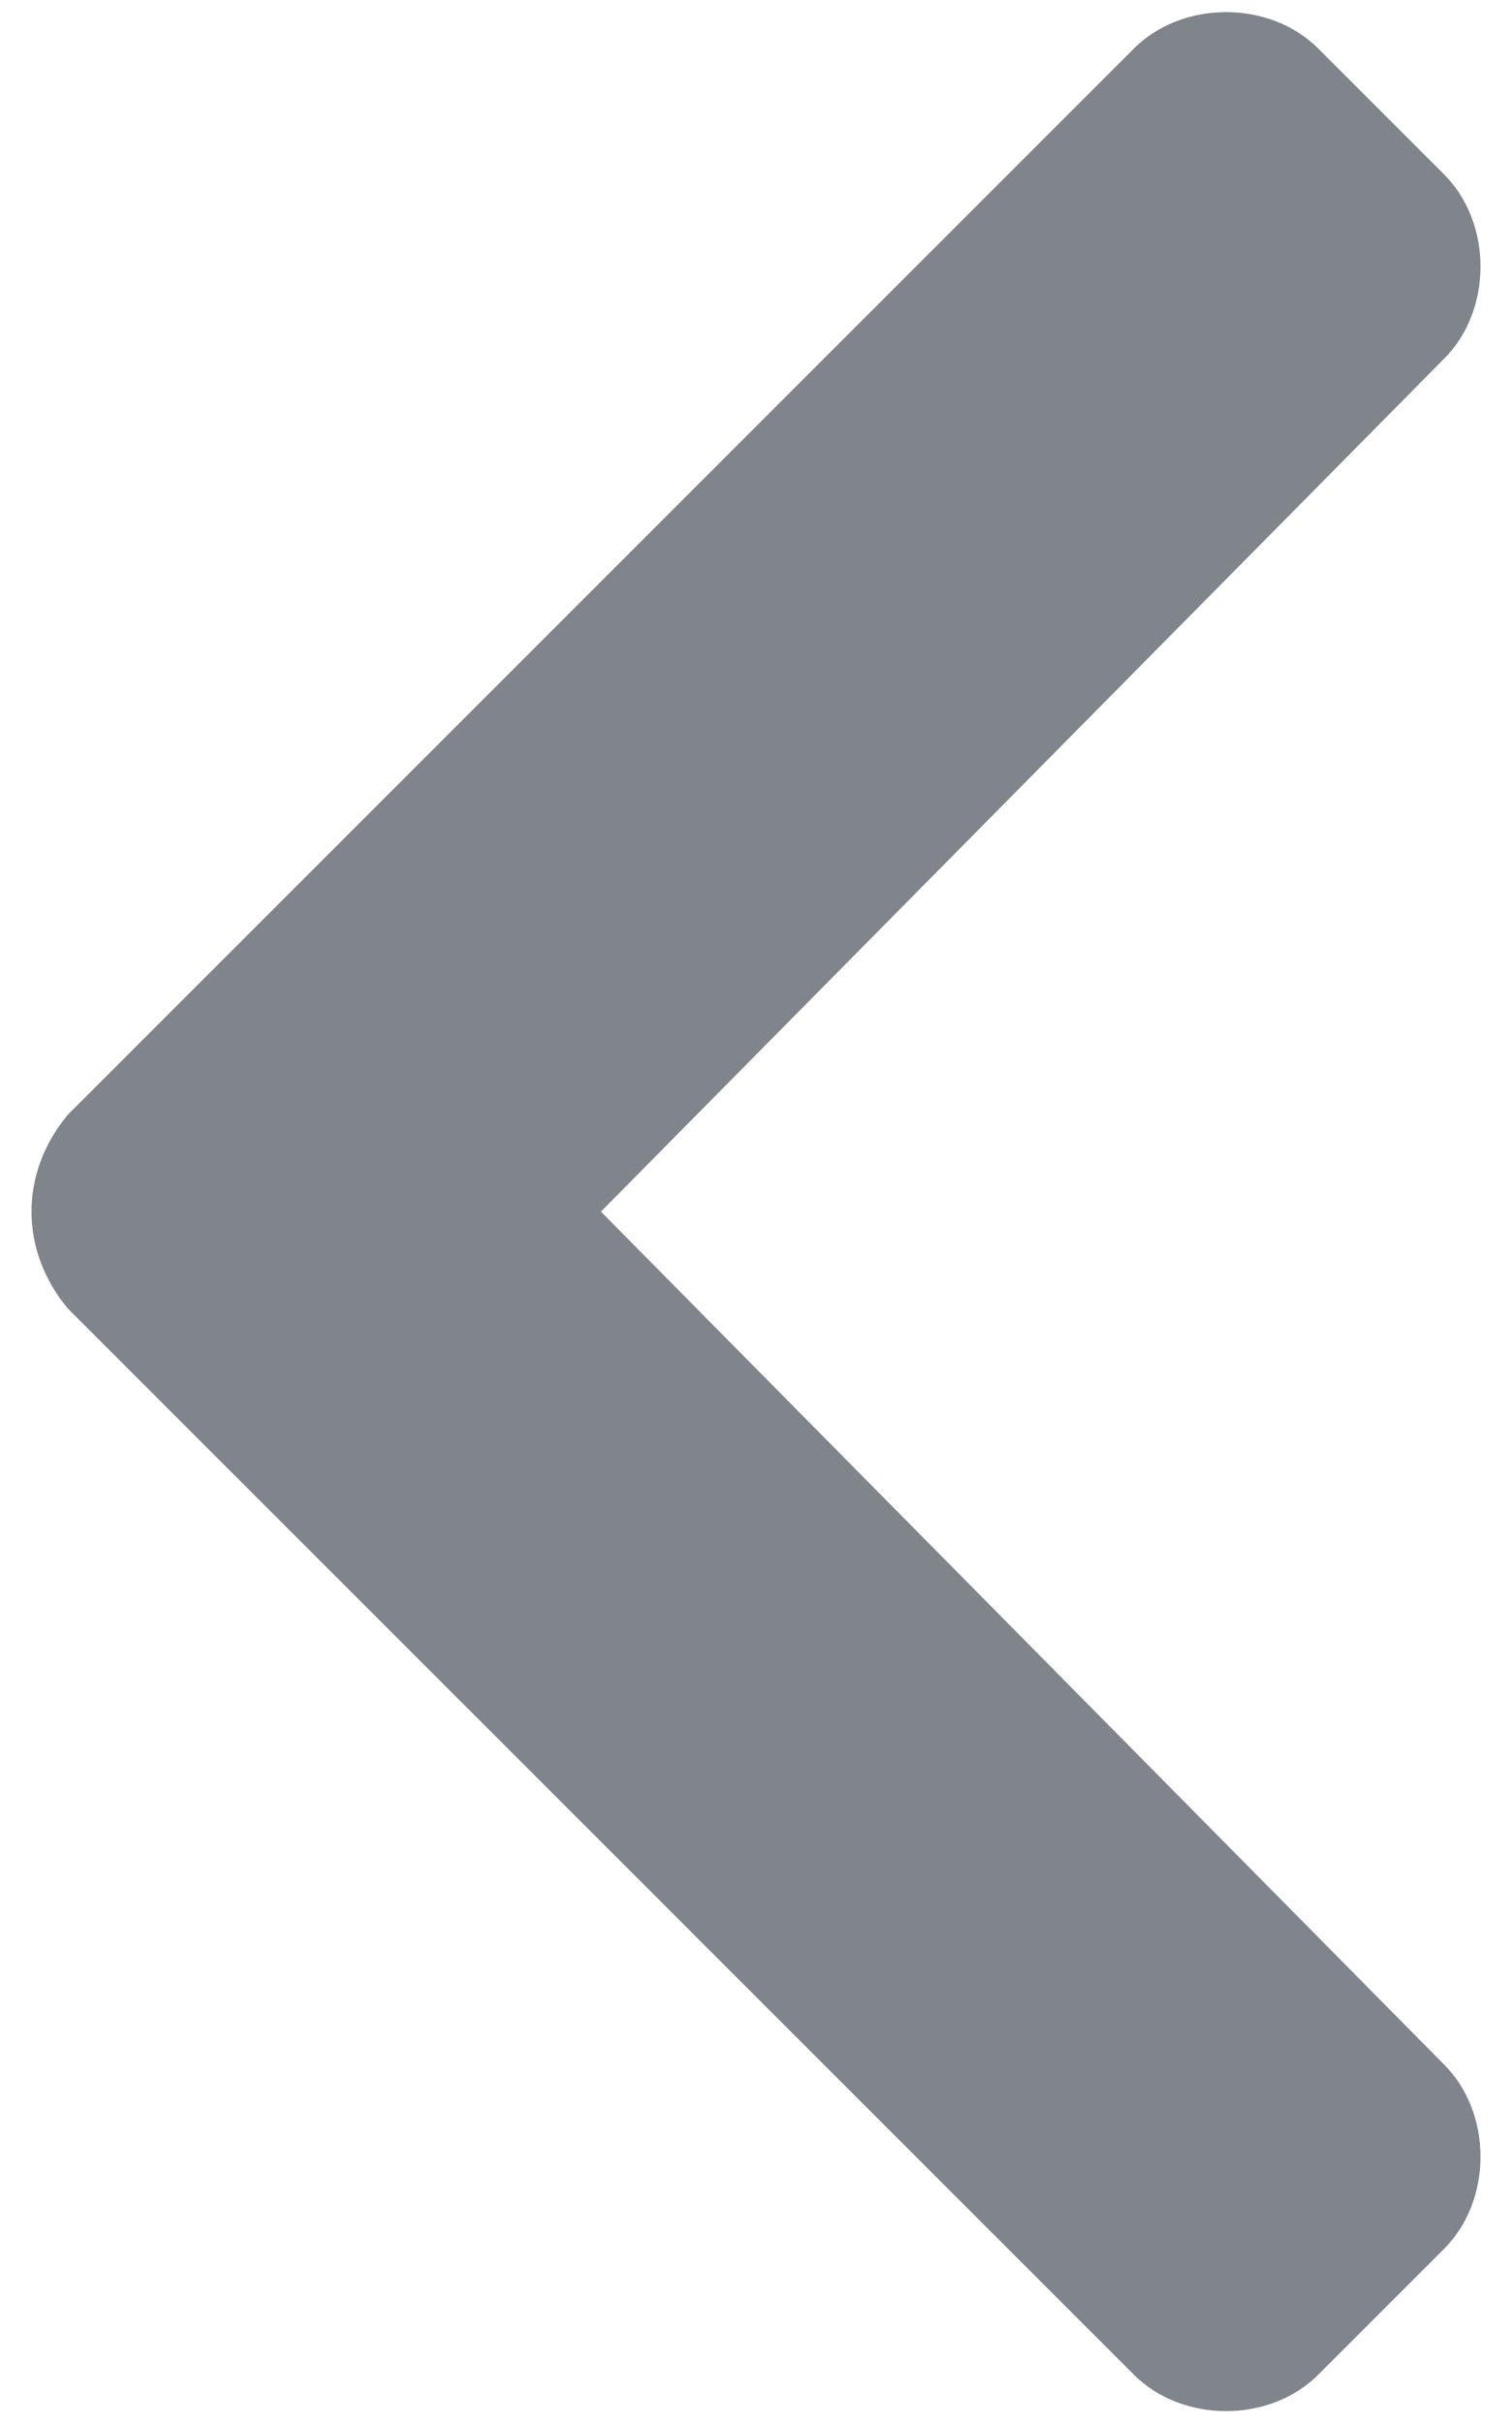 <?xml version="1.0" encoding="utf-8"?>
<!-- Generator: Adobe Illustrator 26.1.0, SVG Export Plug-In . SVG Version: 6.00 Build 0)  -->
<!DOCTYPE svg PUBLIC "-//W3C//DTD SVG 1.1//EN" "http://www.w3.org/Graphics/SVG/1.1/DTD/svg11.dtd">
<svg version="1.1" id="圖層_1" xmlns:x="http://ns.adobe.com/Extensibility/1.0/" xmlns:i="http://ns.adobe.com/AdobeIllustrator/10.0/" xmlns:graph="http://ns.adobe.com/Graphs/1.0/" focusable="false"
	 xmlns="http://www.w3.org/2000/svg" xmlns:xlink="http://www.w3.org/1999/xlink" x="0px" y="0px" viewBox="0 0 15.6 25"
	 style="enable-background:new 0 0 15.6 25;" xml:space="preserve">
<style type="text/css">
	.st0{fill:#80858C;}
</style>
<path class="st0" d="M0.7,11.5l11-11c0.5-0.5,1.4-0.5,1.9,0l1.3,1.3c0.5,0.5,0.5,1.4,0,1.9l-8.7,8.8l8.7,8.8c0.5,0.5,0.5,1.4,0,1.9
	l-1.3,1.3c-0.5,0.5-1.4,0.5-1.9,0l-11-11C0.2,12.9,0.2,12.1,0.7,11.5z"/>
</svg>
